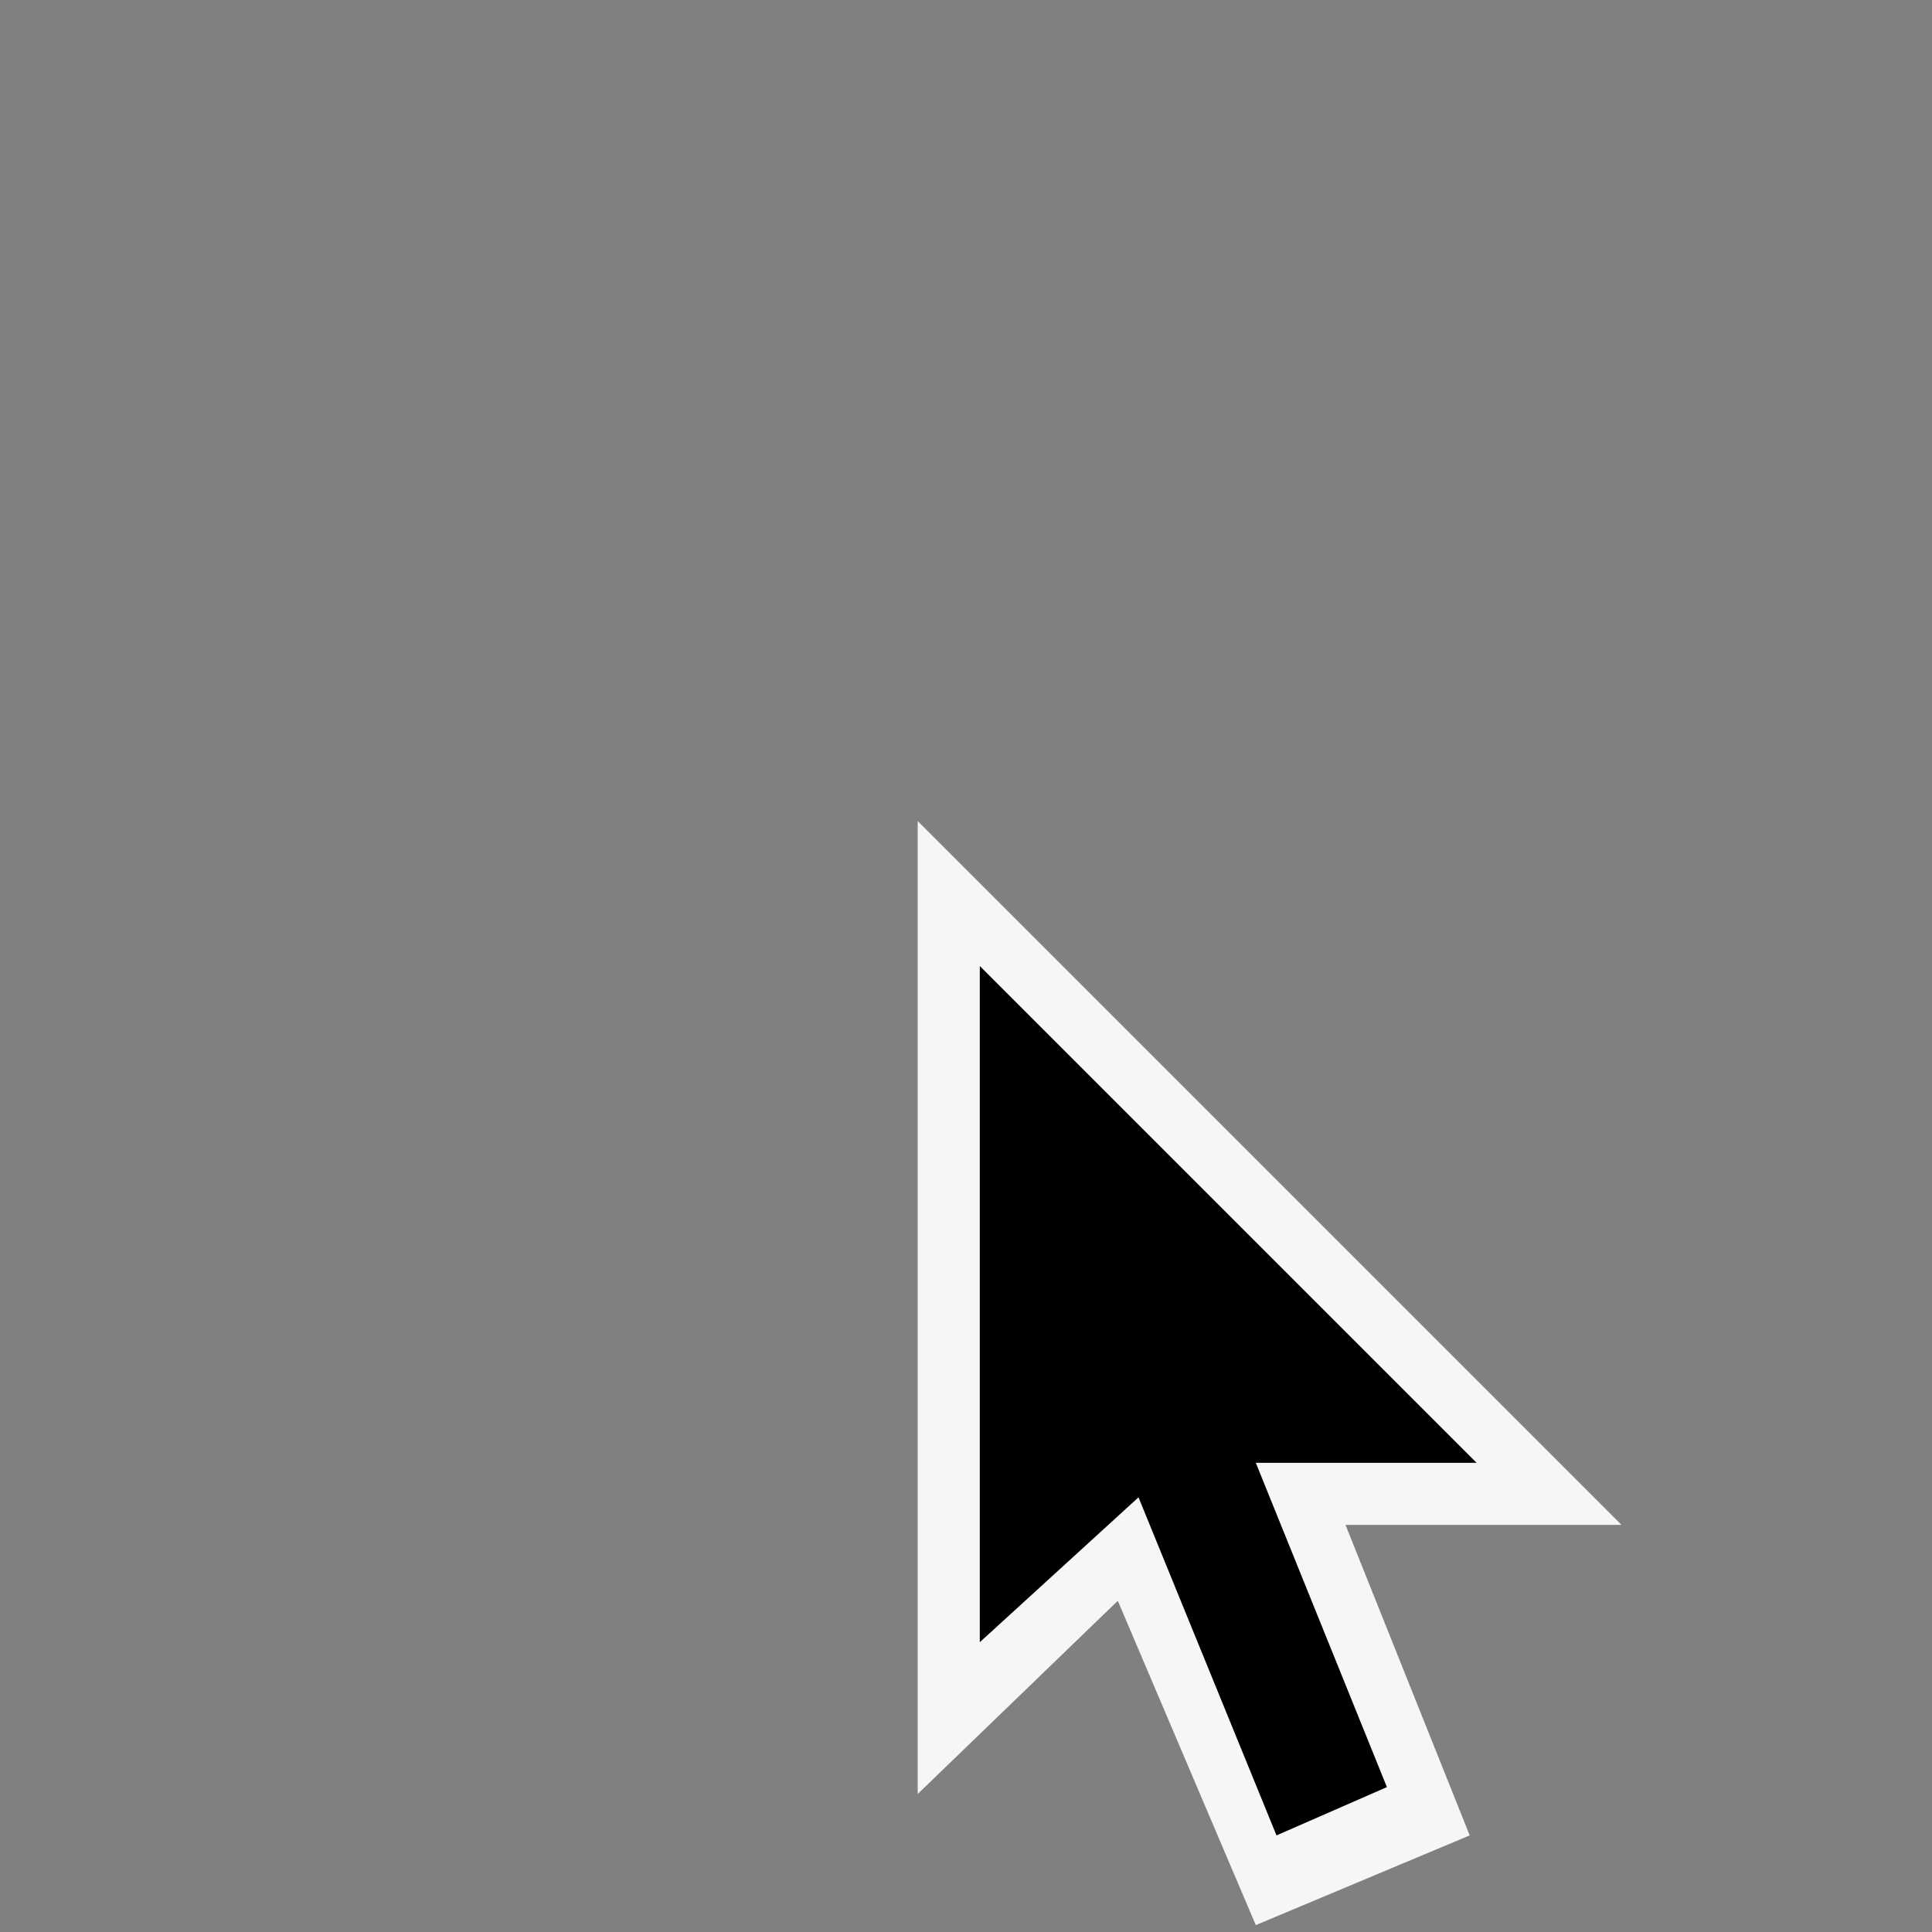 <?xml version="1.0" encoding="utf-8"?>
<!-- Generator: Adobe Illustrator 25.0.1, SVG Export Plug-In . SVG Version: 6.00 Build 0)  -->
<svg version="1.0" id="Layer_1" xmlns="http://www.w3.org/2000/svg" xmlns:xlink="http://www.w3.org/1999/xlink" x="0px" y="0px"
	 viewBox="0 0 28 28" style="enable-background:new 0 0 28 28;" xml:space="preserve">
<rect x="0" y="0" width="28" height="28" fill="#808080" stroke="none"/>
<style type="text/css">
	.st0{fill:#F7F5F5;}
</style>
<polygon class="st0" points="23.5,22.1 13.3,11.9 13.3,26 16.2,23.2 18.2,27.9 21.3,26.6 19.5,22.1 "/>
<polygon points="21.4,21.2 14.2,14 14.2,23.8 16.5,21.7 18.5,26.6 20.1,25.9 18.2,21.2 "/>
</svg>
